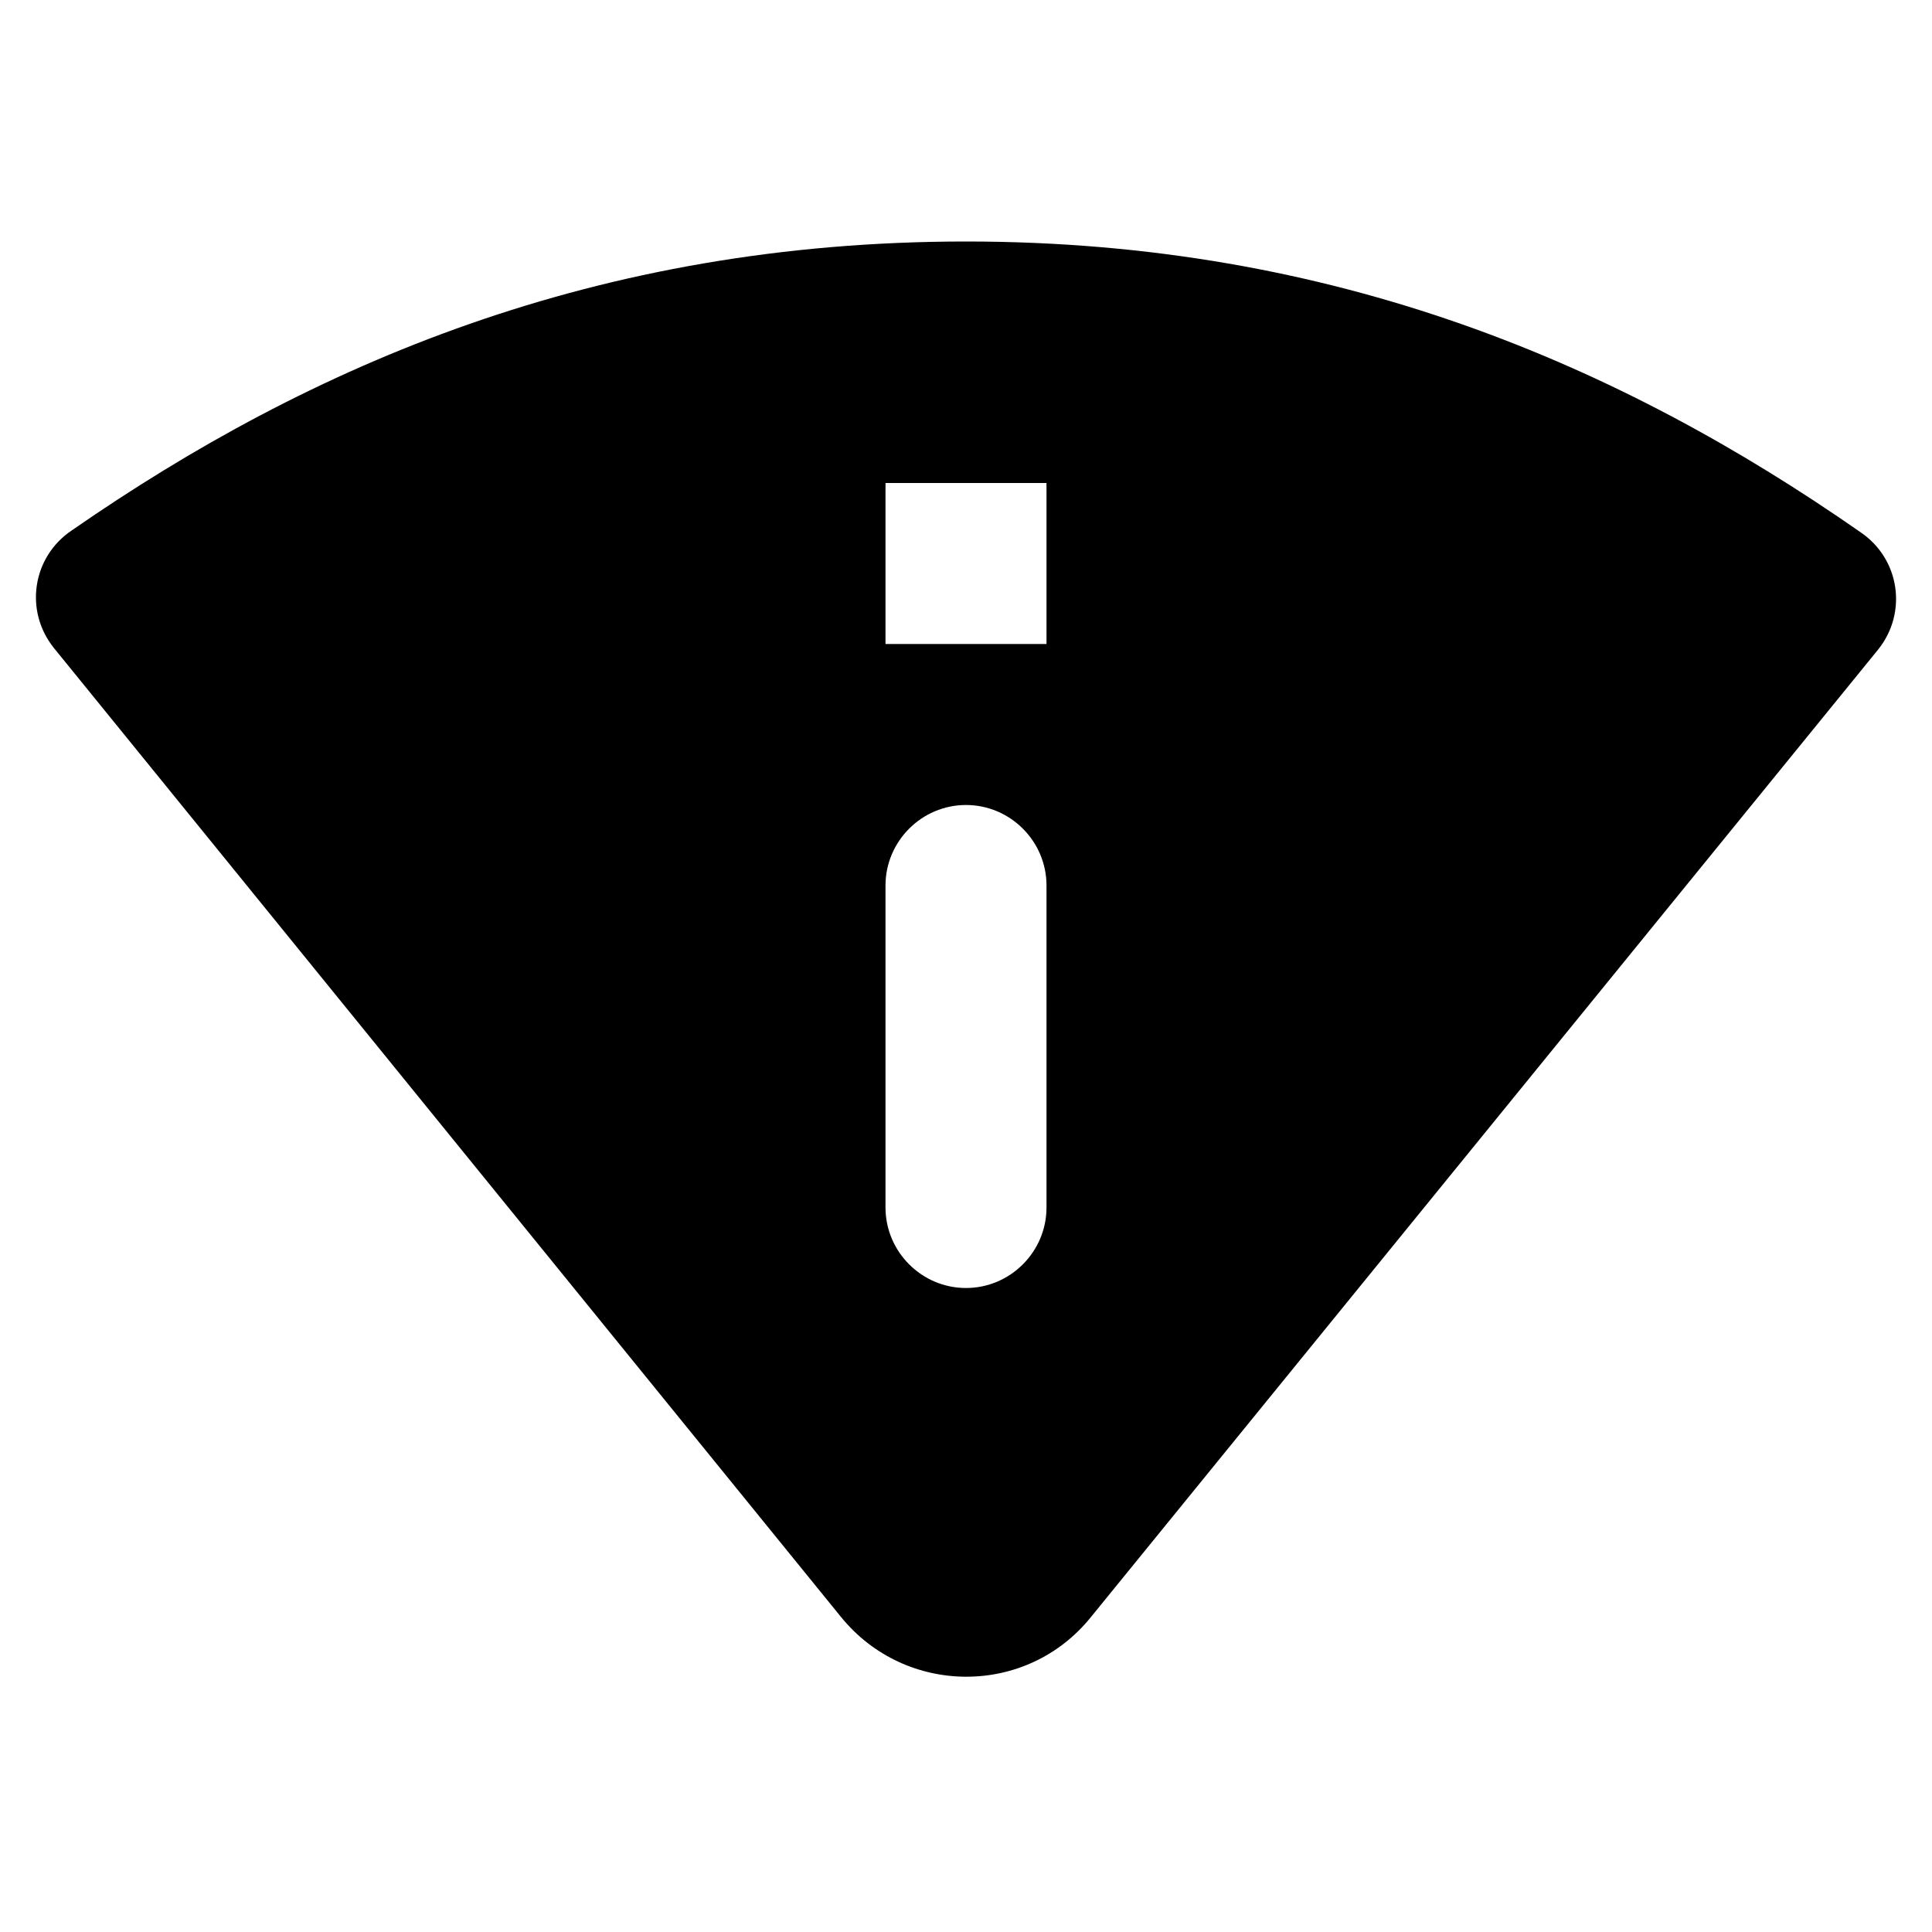 <?xml version="1.0" encoding="utf-8"?>
<!-- Generator: Adobe Illustrator 19.1.0, SVG Export Plug-In . SVG Version: 6.00 Build 0)  -->
<svg version="1.1" xmlns="http://www.w3.org/2000/svg" xmlns:xlink="http://www.w3.org/1999/xlink" x="0px" y="0px" width="24px"
	 height="24px" viewBox="0 0 24 24" enable-background="new 0 0 24 24" xml:space="preserve">
<g id="Header_x2F_BG" display="none">
	<rect x="-182" y="-226" display="inline" fill="#F1F1F2" width="520" height="520"/>
</g>
<g id="Bounding_Boxes">
	<g id="ui_x5F_spec_x5F_header_copy_3" display="none">
	</g>
	<path fill="none" d="M0,0h24v24H0V0z"/>
</g>
<g id="Rounded" fill="currentColor">
	<g id="ui_x5F_spec_x5F_header_copy_5" display="none">
	</g>
	<path d="M12,3C7.41,3,3.86,4.53,0.89,6.59C0.4,6.92,0.3,7.59,0.67,8.05l9.78,12.04c0.8,0.98,2.3,0.99,3.1,0l9.78-12.02
		c0.37-0.46,0.27-1.13-0.22-1.46C20.14,4.54,16.59,3,12,3z M12,16L12,16c-0.55,0-1-0.45-1-1v-4c0-0.55,0.45-1,1-1h0
		c0.55,0,1,0.45,1,1v4C13,15.55,12.55,16,12,16z M11,8V6h2v2H11z"/>
</g>
<g id="Sharp" display="none">
	<g id="ui_x5F_spec_x5F_header_copy_4">
	</g>
	<path display="inline" d="M12,3C6.95,3,3.15,4.85,0,7.23L12,22L24,7.25C20.85,4.87,17.05,3,12,3z M13,16h-2v-6h2V16z M11,8V6h2v2
		H11z"/>
</g>
<g id="Outline" display="none">
	<g id="ui_x5F_spec_x5F_header">
	</g>
	<g display="inline">
		<path d="M12,3C6.95,3,3.15,4.85,0,7.23L12,22L24,7.25C20.85,4.87,17.05,3,12,3z M2.92,7.65C5.8,5.85,8.74,5,12,5
			c3.25,0,6.18,0.85,9.08,2.67L12,18.83L2.92,7.65z"/>
		<rect x="11" y="10" width="2" height="6"/>
		<rect x="11" y="6" width="2" height="2"/>
	</g>
</g>
<g id="Duotone" display="none">
	<g id="ui_x5F_spec_x5F_header_copy_2">
	</g>
	<g display="inline">
		<path opacity="0.3" d="M12,5C8.74,5,5.8,5.85,2.92,7.65L12,18.83l9.08-11.16C18.18,5.85,15.25,5,12,5z M13,16h-2v-6h2V16z M11,8V6
			h2v2H11z"/>
		<g>
			<path d="M12,3C6.95,3,3.15,4.85,0,7.23L12,22L24,7.25C20.85,4.87,17.05,3,12,3z M2.92,7.65C5.8,5.85,8.74,5,12,5
				c3.25,0,6.18,0.85,9.08,2.67L12,18.83L2.92,7.65z"/>
			<rect x="11" y="10" width="2" height="6"/>
			<rect x="11" y="6" width="2" height="2"/>
		</g>
	</g>
</g>
<g id="Material" display="none">
	<g id="ui_x5F_spec_x5F_header_copy">
	</g>
	<path display="inline" d="M12,3C6.95,3,3.15,4.85,0,7.23L12,22L24,7.25C20.85,4.87,17.05,3,12,3z M13,16h-2v-6h2V16z M11,8V6h2v2
		H11z"/>
</g>
</svg>
